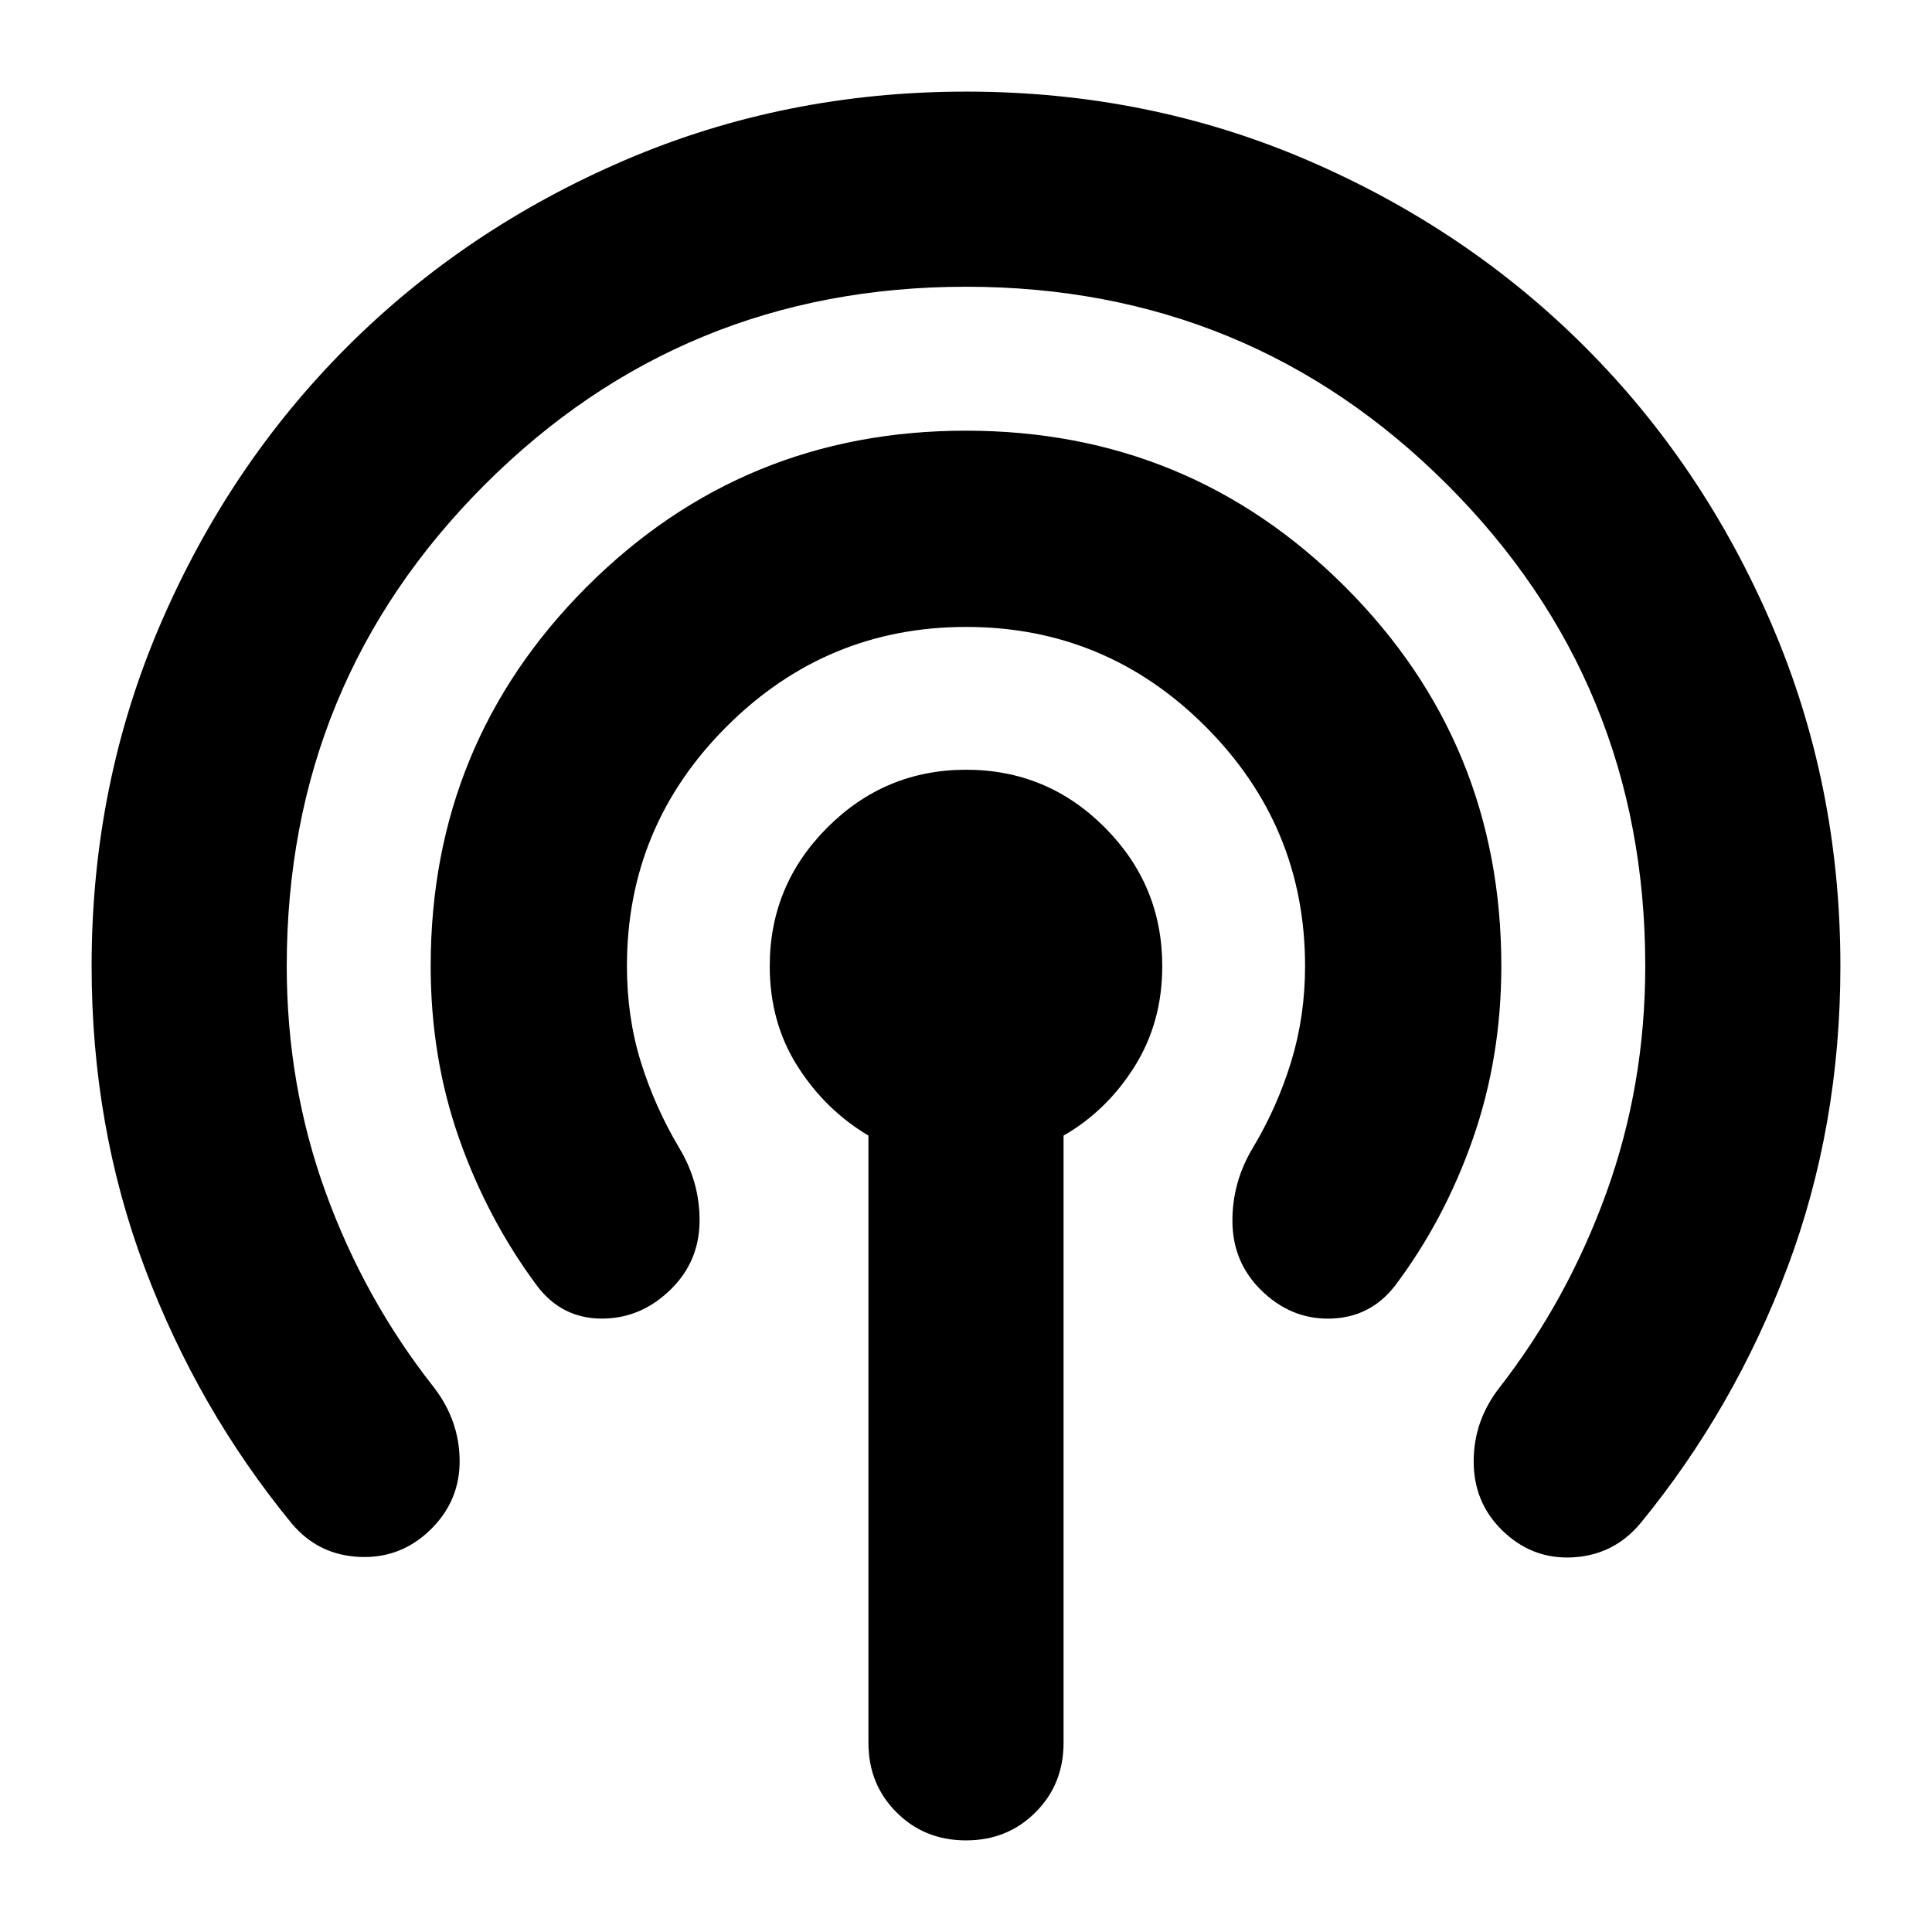 <svg xmlns="http://www.w3.org/2000/svg" height="24" viewBox="0 -960 960 960" width="24"><path d="M431.52-94v-301.74q-21.39-12.69-35.22-34.43-13.82-21.74-13.82-49.79 0-40.25 28.67-68.9 28.67-28.66 68.94-28.66 40.26 0 68.85 28.66 28.58 28.65 28.58 68.9 0 28.05-13.82 50-13.83 21.96-35.22 34.22V-94q0 20.6-13.94 34.54Q500.6-45.52 480-45.52t-34.54-13.94Q431.52-73.4 431.52-94ZM214.35-200.35q-14.83 14.83-35.5 13.98-20.68-.85-33.94-16.67Q98.22-260 71.87-330.14 45.52-400.29 45.52-480q0-90.17 34.04-169.48 34.05-79.3 92.85-138.11 58.81-58.8 138.15-92.85 79.35-34.04 169.57-34.04t169.44 34.04q79.21 34.05 138.02 92.85 58.8 58.81 92.85 138.11 34.04 79.31 34.04 169.48 0 79.71-26.35 149.86-26.35 70.14-73.04 127.1-13.26 15.82-33.72 16.89-20.46 1.06-35.4-13.88-13.71-13.71-13.71-33.82t12.7-36.5q34-43.69 53.28-97.11 19.28-53.41 19.28-112.54 0-140.78-98.37-239.15T480-817.52q-140.78 0-239.15 98.37T142.48-480q0 59.13 19.28 112.33 19.28 53.19 53.72 96.89 12.69 16.39 12.91 36.28.22 19.89-14.04 34.15Zm119.34-119.34q-14.95 14.95-34.78 14.89-19.82-.07-32.09-16.33-24.69-33.26-38.76-73.33Q214-434.52 214-480q0-110.83 77.56-188.42Q369.13-746 479.93-746q110.81 0 188.44 77.58Q746-590.83 746-480q0 45.25-14.06 85.65-14.07 40.39-38.76 73.22-12.27 15.83-32.09 16.33-19.83.5-34.78-14.45-13.7-13.71-13.92-33.53-.22-19.83 10.35-37.22 11.95-20 18.84-42.5 6.9-22.5 6.9-47.5 0-69.5-49.47-118.99-49.47-49.49-118.93-49.49-69.47 0-119.02 49.49Q311.52-549.5 311.52-480q0 25.43 6.9 47.63 6.89 22.19 18.84 42.37 10.57 17.39 10.35 37-.22 19.61-13.92 33.31Z"/></svg>